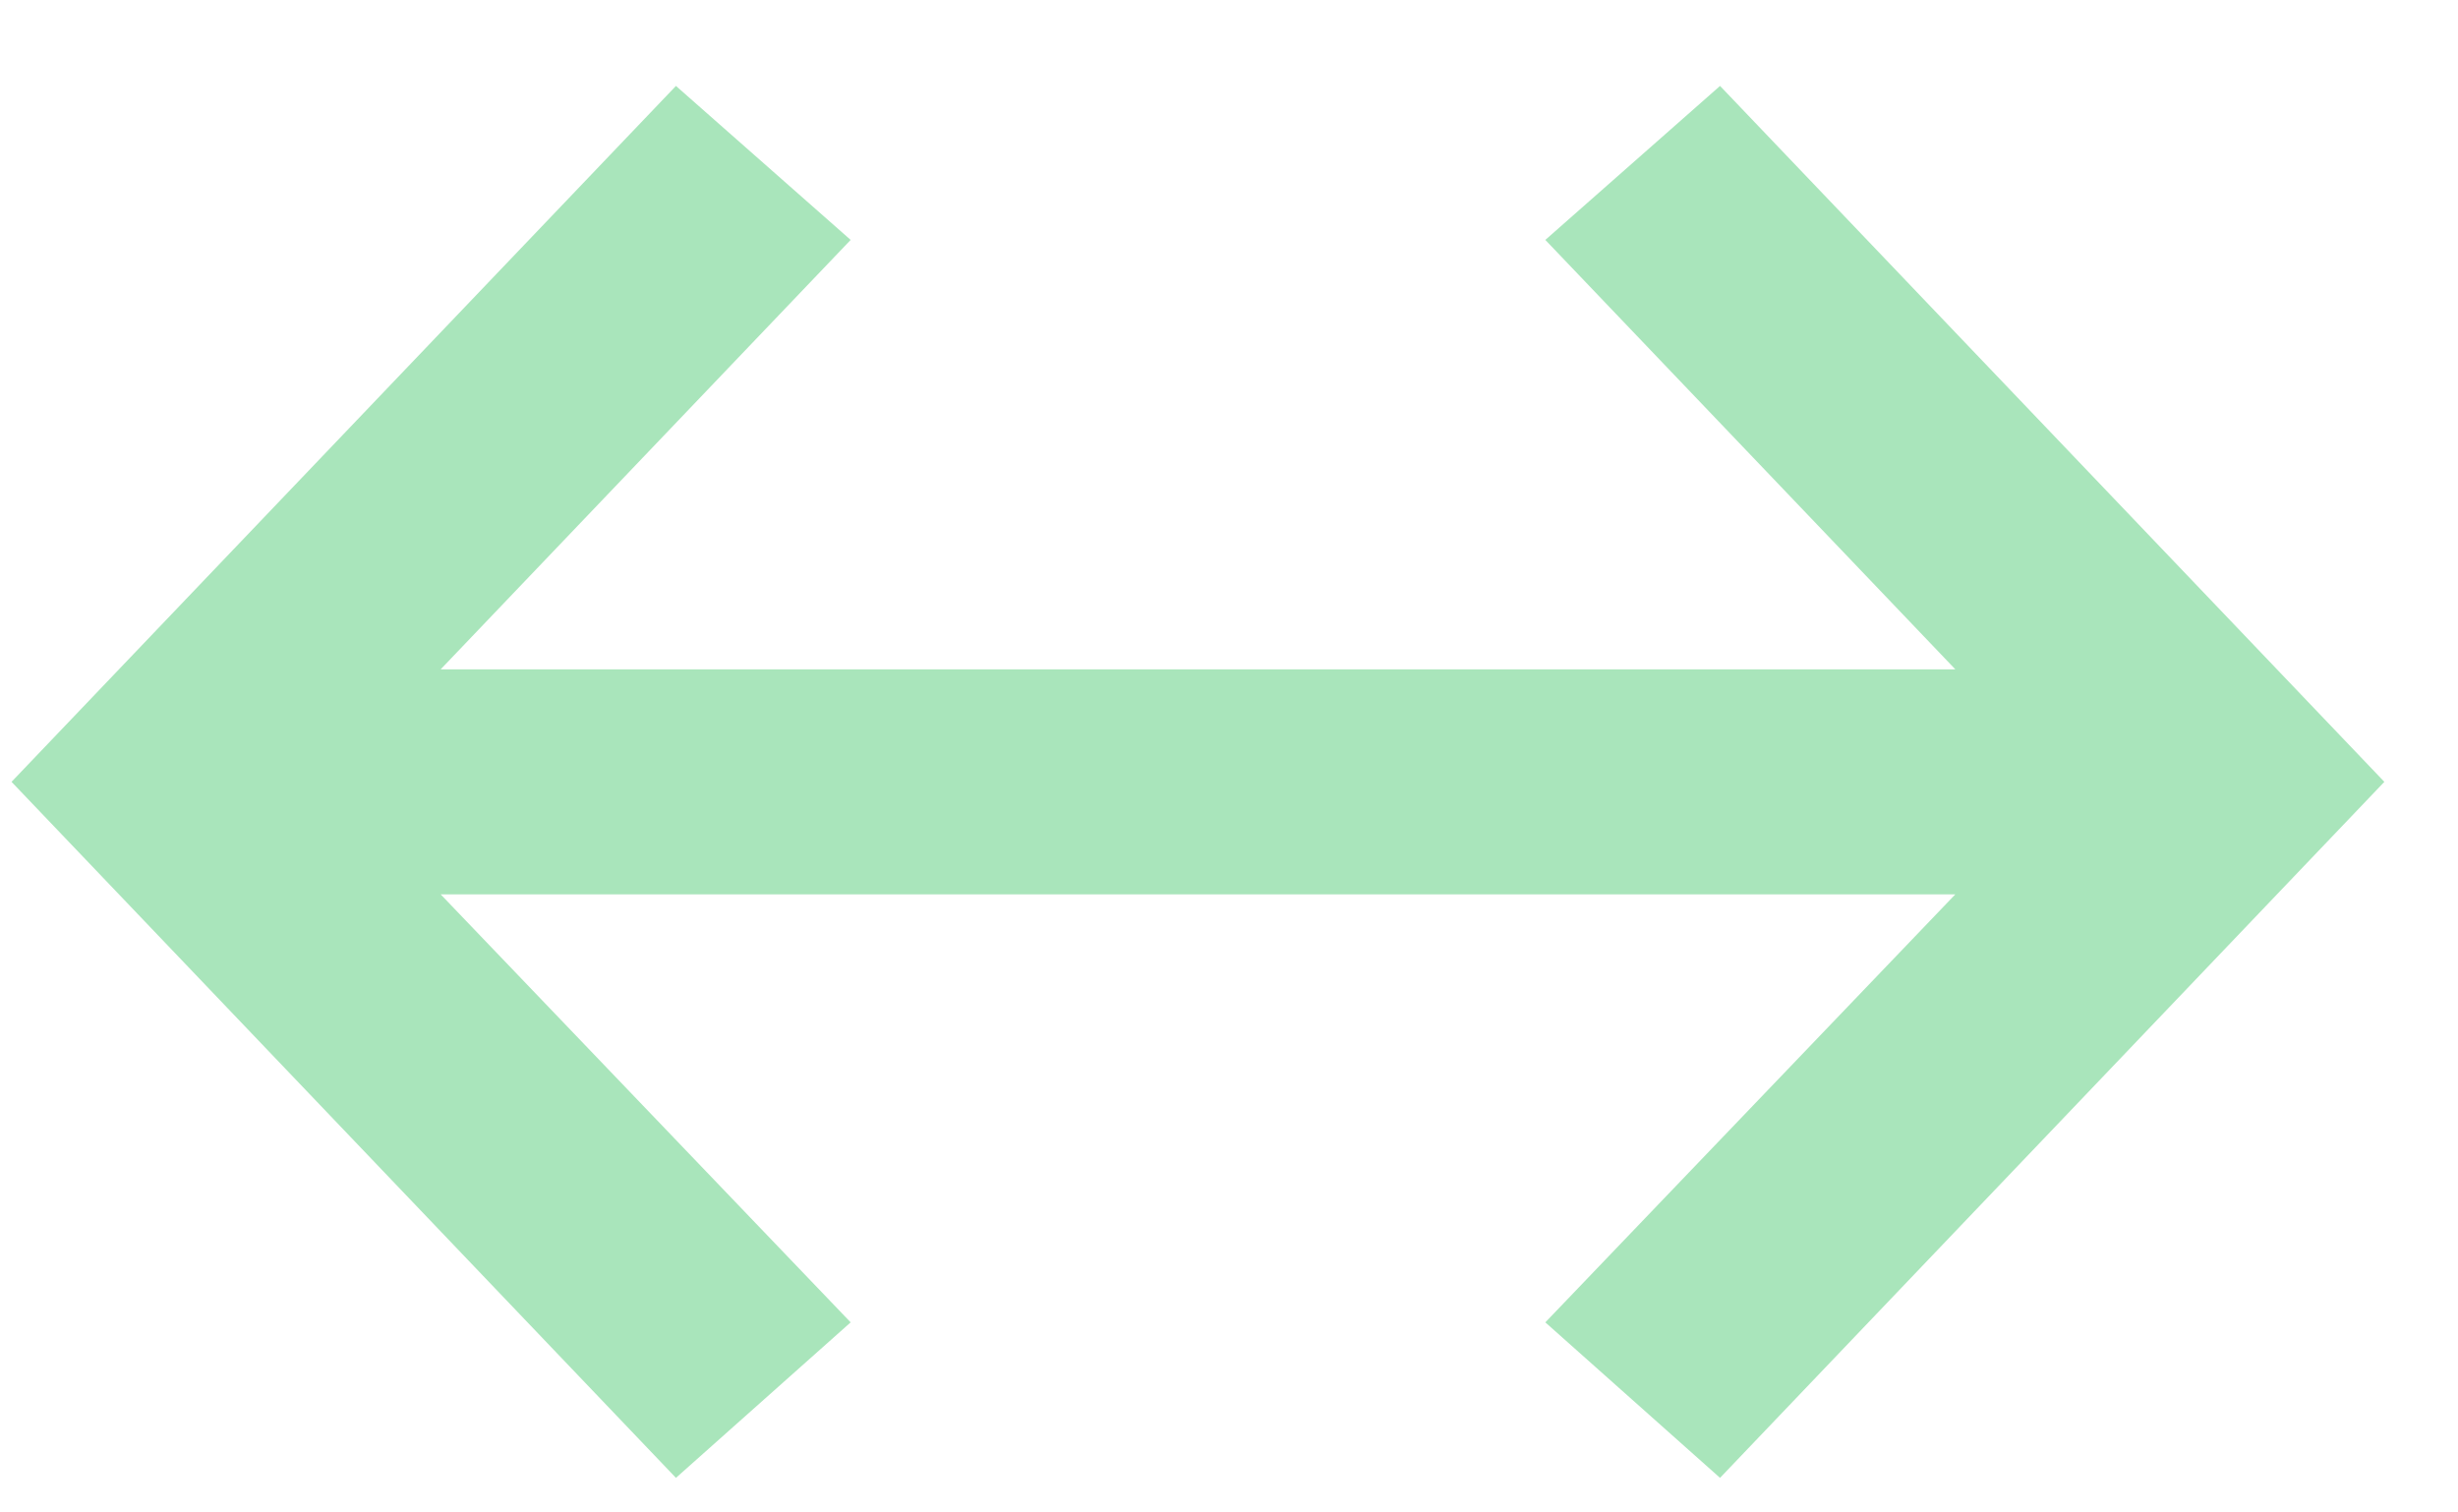 <svg width="26" height="16" viewBox="0 0 26 16" fill="none" xmlns="http://www.w3.org/2000/svg">
<path d="M7.15 15.634L0.122 8.271L7.15 0.909L8.998 2.538L4.661 7.081H20.683L16.346 2.538L18.194 0.909L25.221 8.271L18.194 15.634L16.346 13.989L20.683 9.461H4.661L8.998 13.989L7.15 15.634Z" fill="#A9E5BB"/>
</svg>
